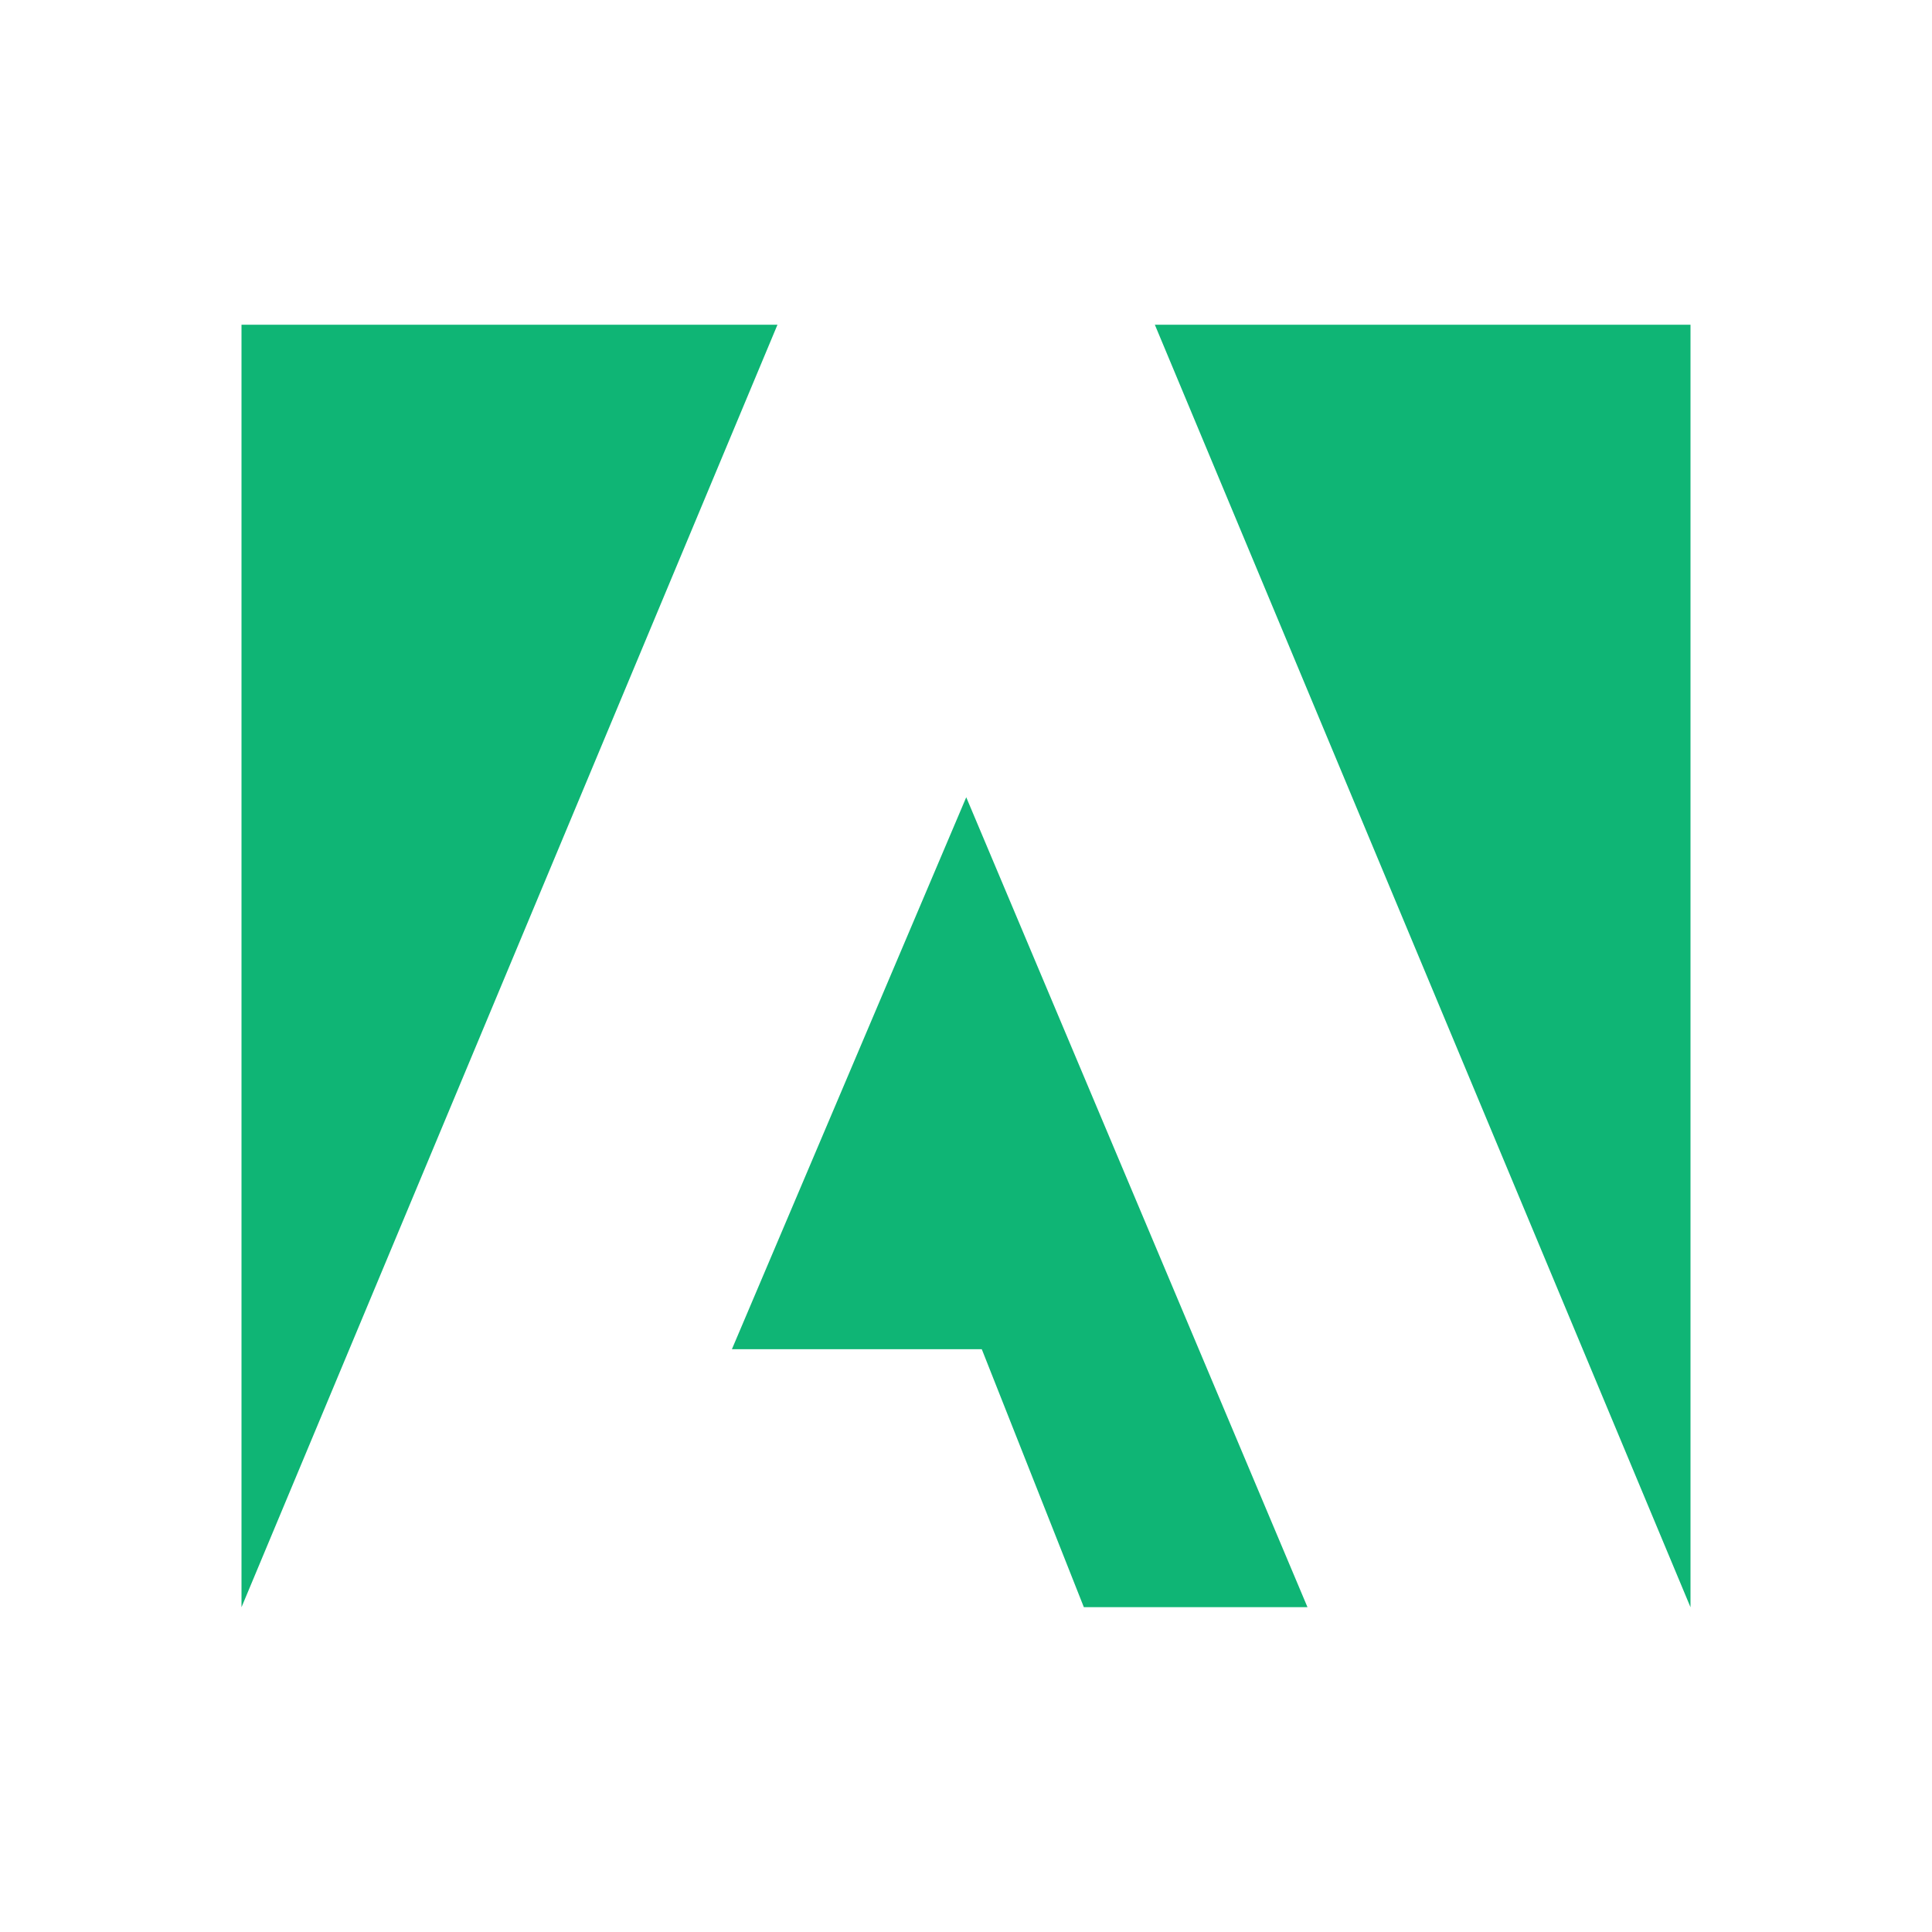 <svg width="80" height="80" viewBox="0 0 80 80" fill="none" xmlns="http://www.w3.org/2000/svg">
<path d="M70 66.553V13.447H47.82L70 66.553ZM10 13.447V66.553L32.193 13.447H10ZM30.307 55.867H40.653L44.88 66.55H54.14L40.01 33.013L30.307 55.867Z" fill="#0FB575"/>
</svg>
